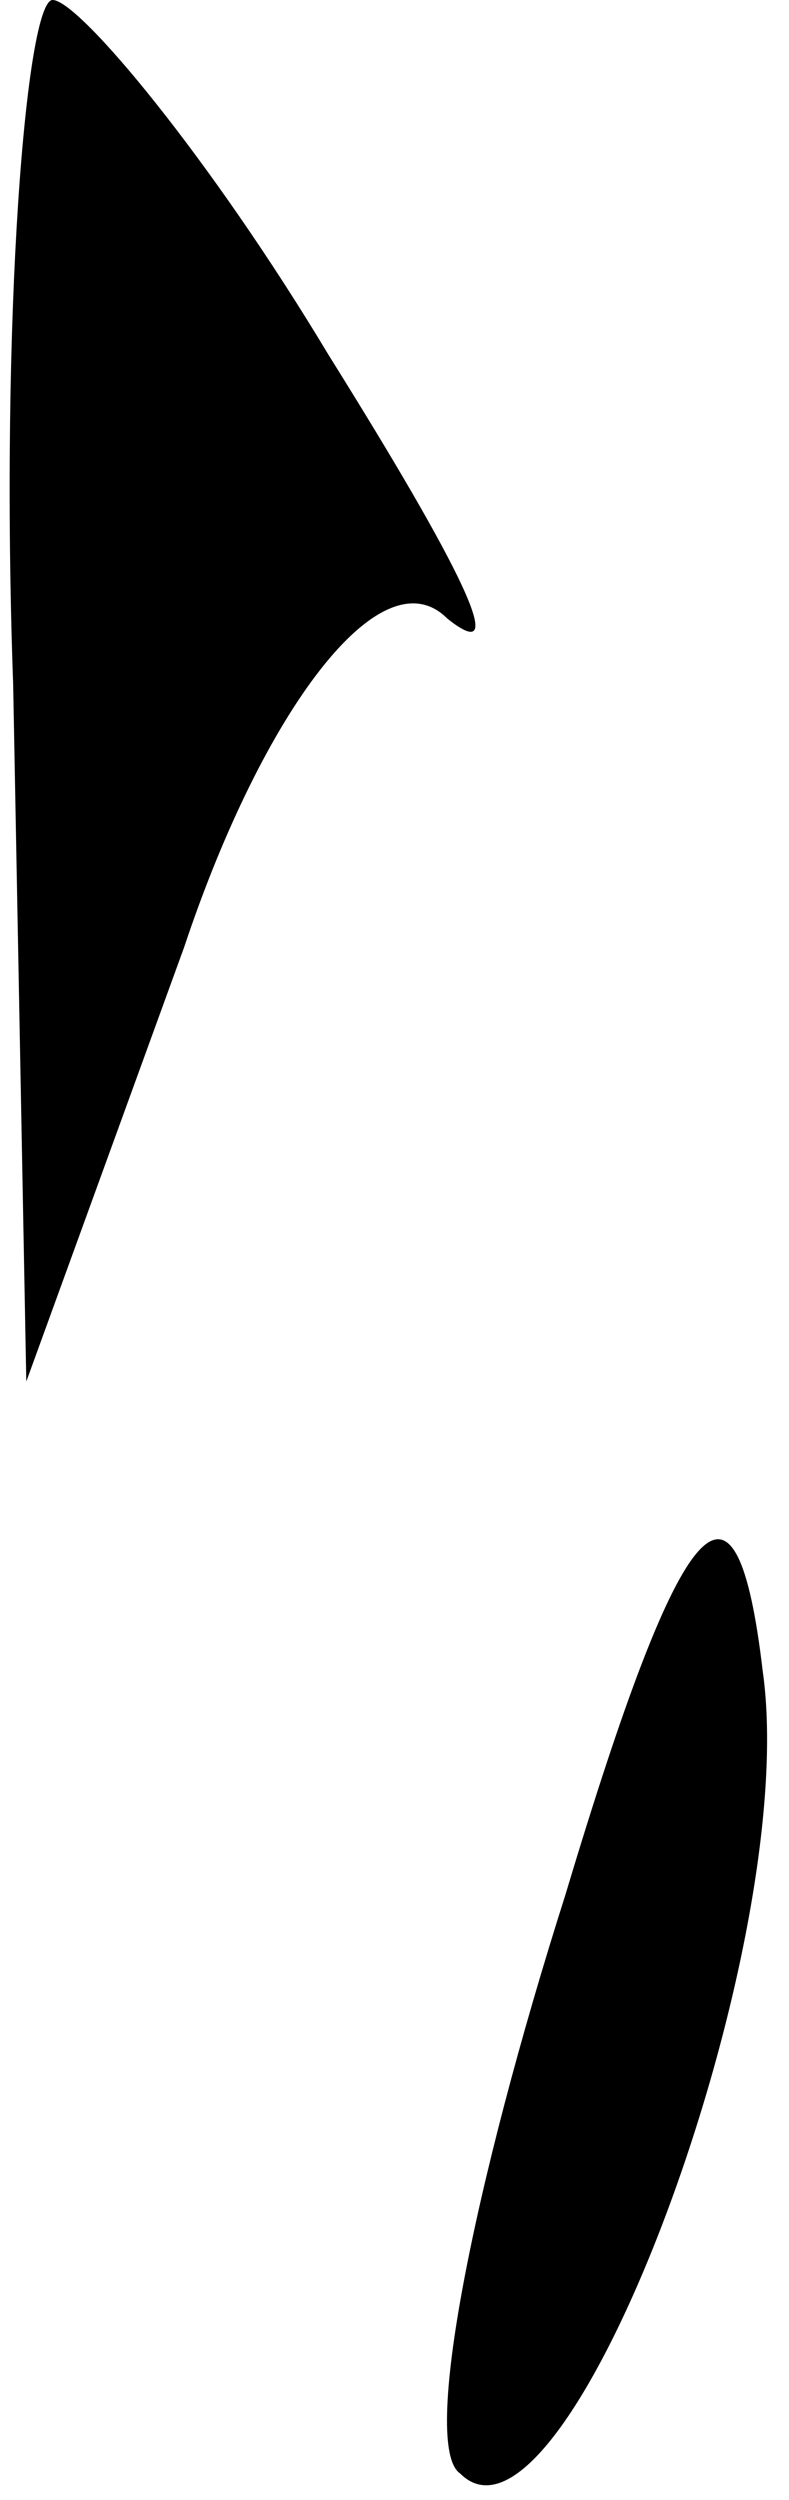 <?xml version="1.0" standalone="no"?>
<!DOCTYPE svg PUBLIC "-//W3C//DTD SVG 20010904//EN"
 "http://www.w3.org/TR/2001/REC-SVG-20010904/DTD/svg10.dtd">
<svg version="1.0" xmlns="http://www.w3.org/2000/svg"
 width="6pt" height="19pt" viewBox="0 0 6 19"
 preserveAspectRatio="xMidYMid meet">
<g transform="translate(0,19) scale(0.1,-0.1)"
fill="#000000" stroke="none">
<path fill="#000000" stroke="none" d="M1 138 l1 -53 12 33 c6 18 15 30 20 25
5 -4 1 4 -9 20 -9 15 -19 27 -21 27 -2 0 -4 -24 -3 -52z"/>
<path fill="#000000" stroke="none" d="M43 46 c-7 -22 -11 -42 -8 -44 8 -8 26
40 23 61 -2 17 -6 13 -15 -17z"/>
</g>
</svg>
